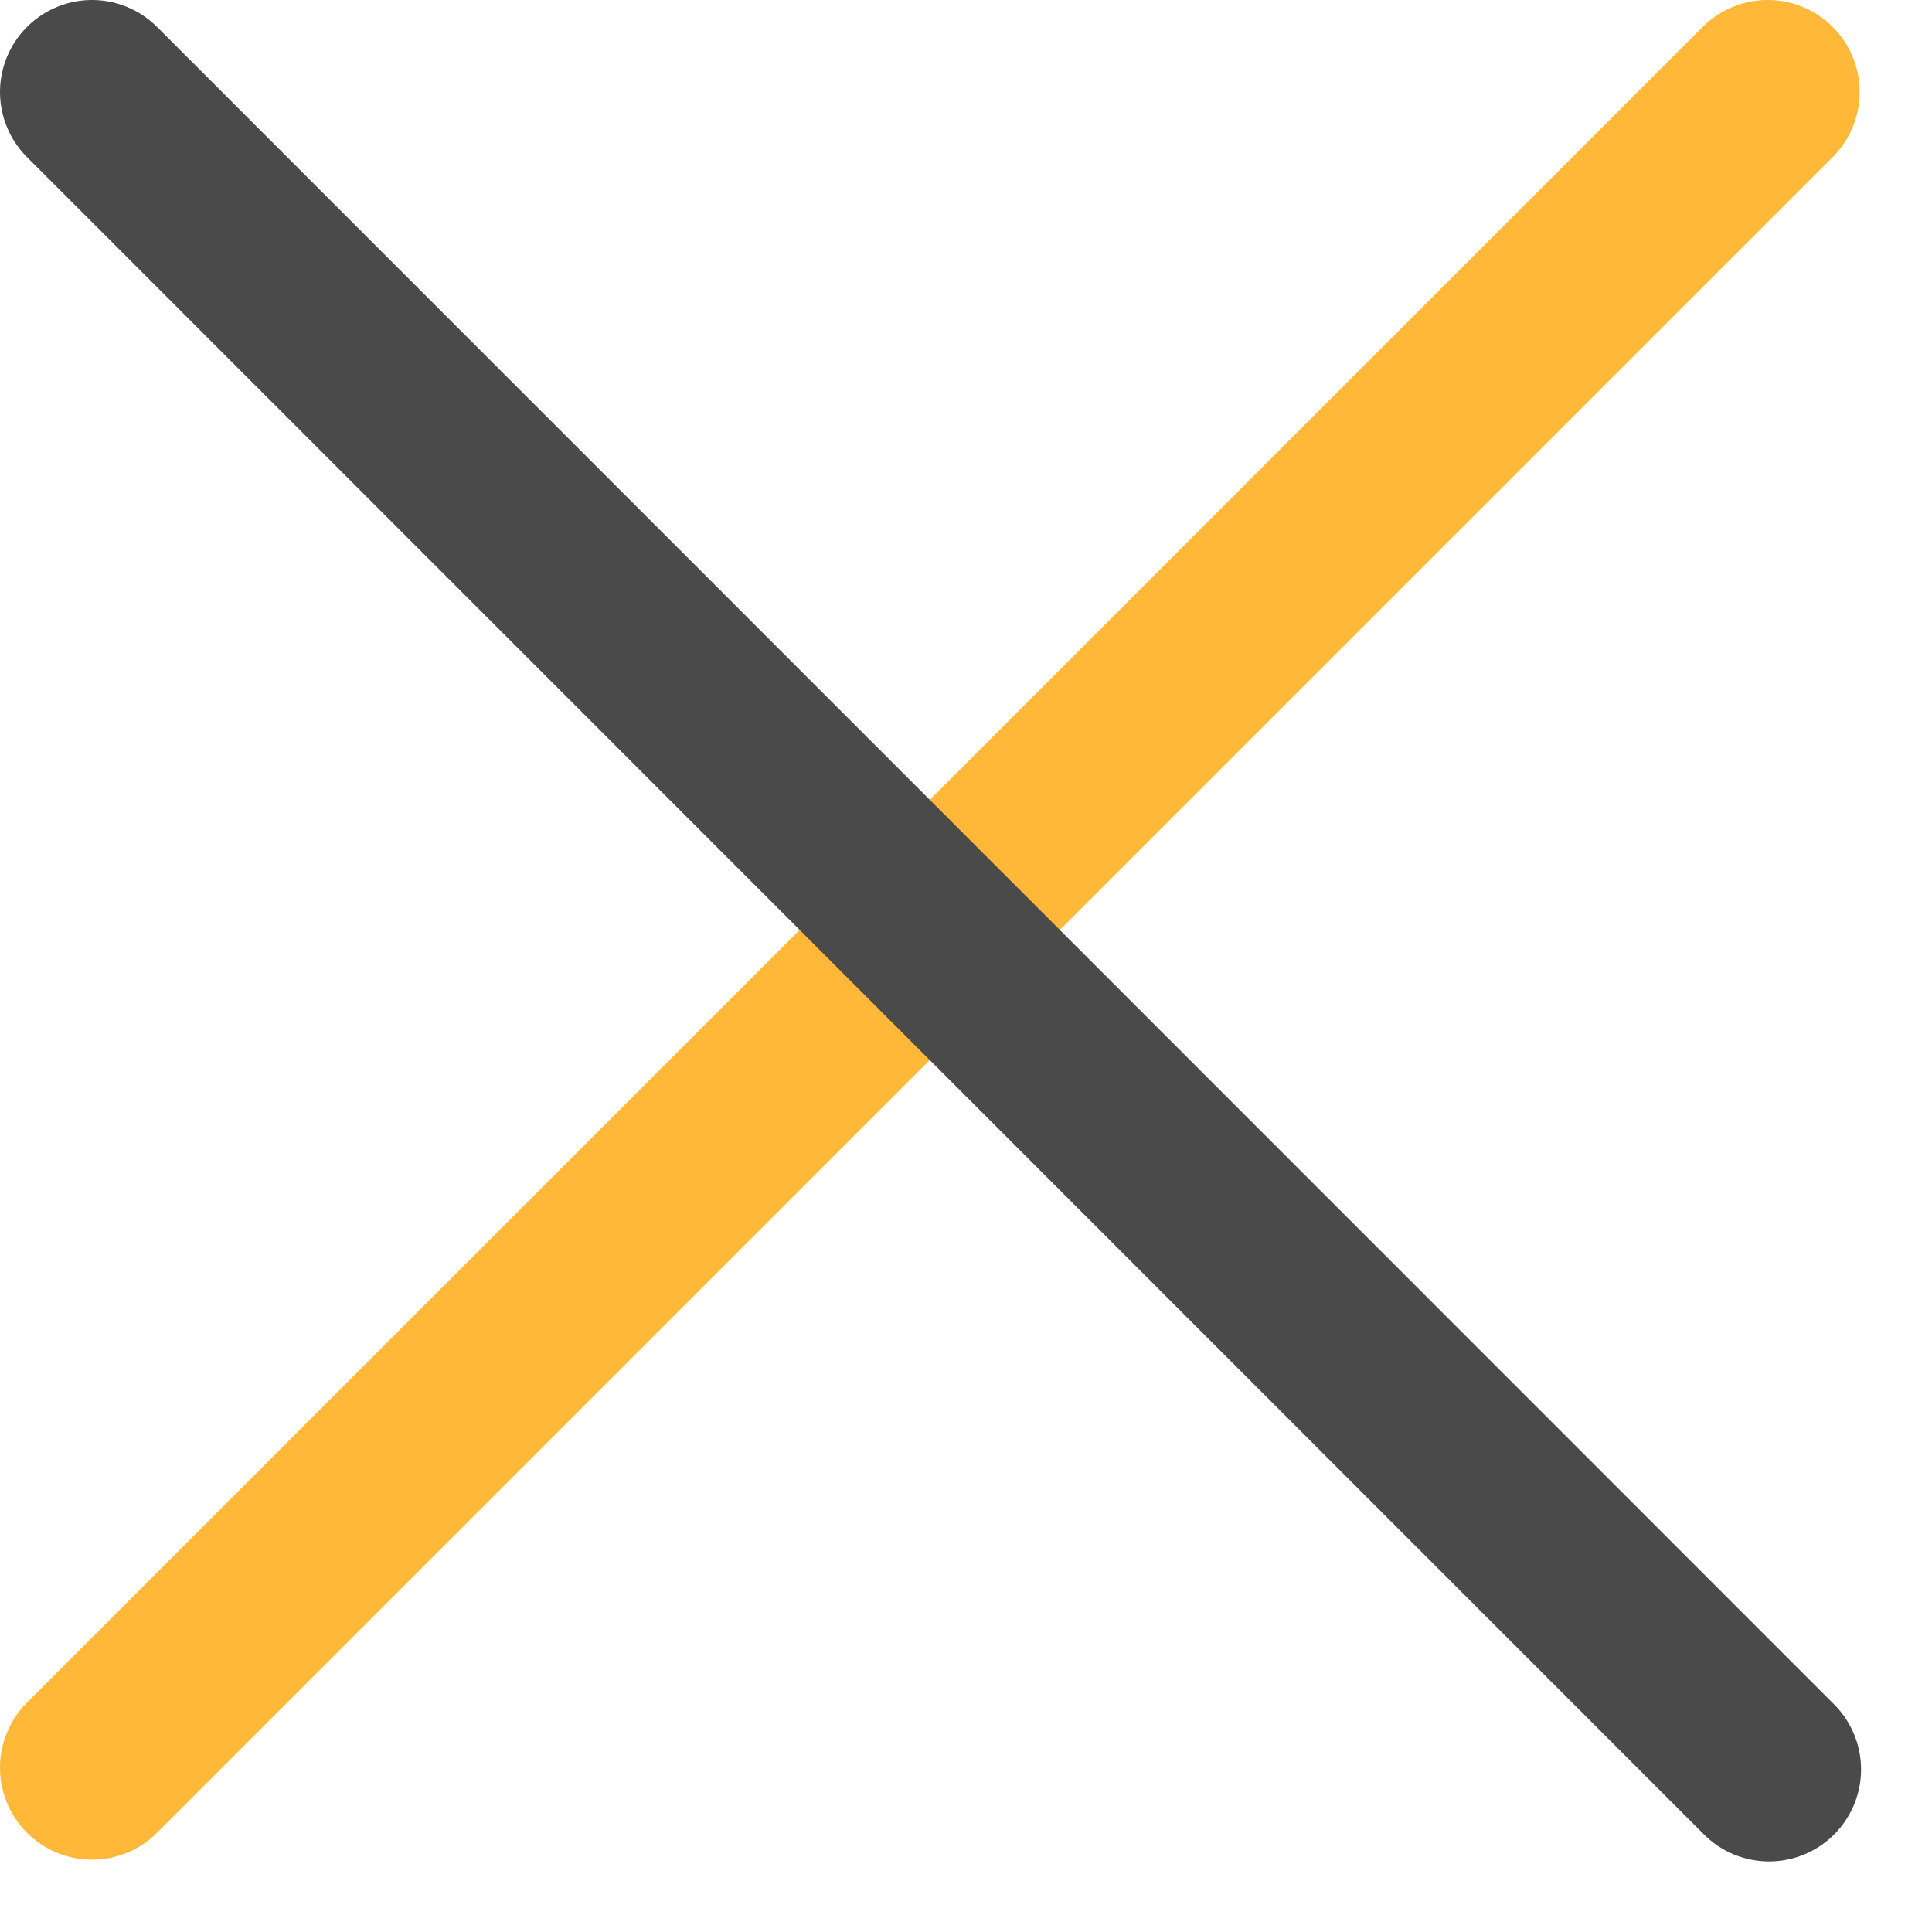 <svg width="21" height="21" viewBox="0 0 21 21" fill="none" xmlns="http://www.w3.org/2000/svg">
<path d="M19.214 1L1 19.214" stroke="#FFB838" stroke-width="2" stroke-linecap="round" stroke-linejoin="round"/>
<path d="M19.229 19.233L1 1" stroke="#4A4A4A" stroke-width="2" stroke-linecap="round" stroke-linejoin="round"/>
</svg>
